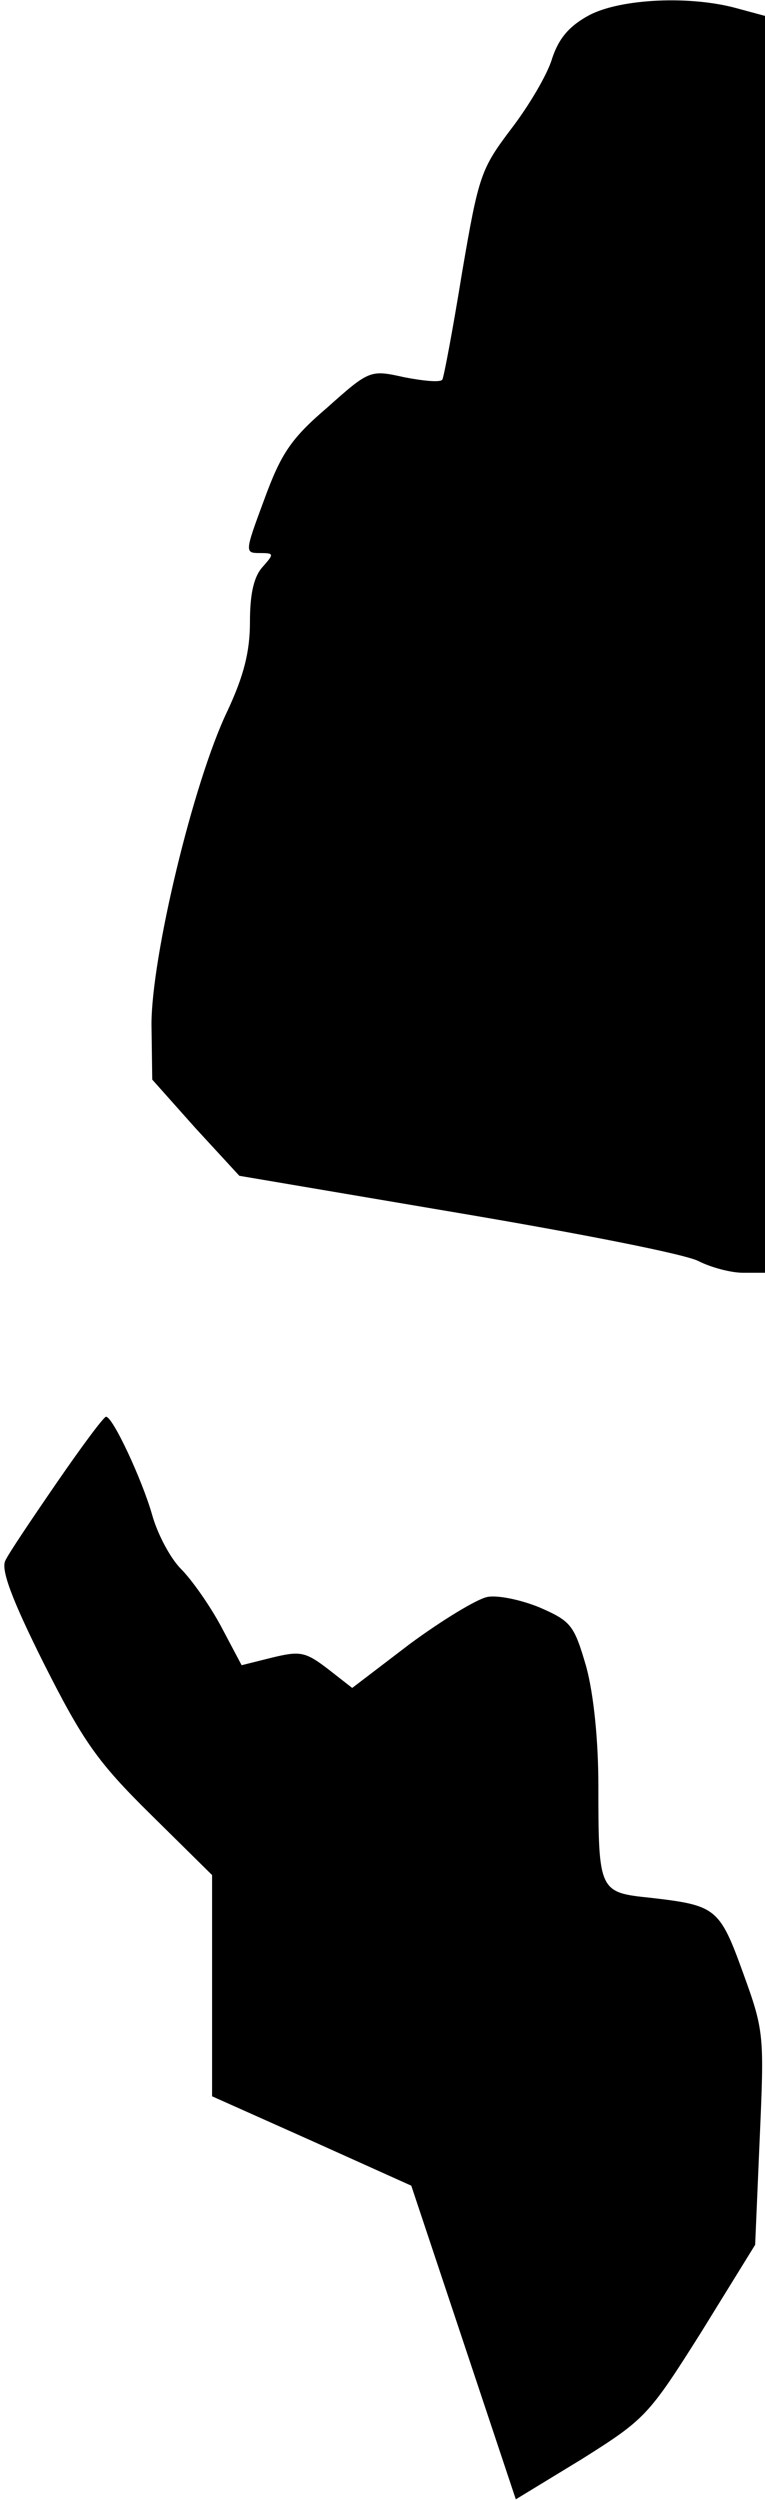 <?xml version="1.0" standalone="no"?>
<!DOCTYPE svg PUBLIC "-//W3C//DTD SVG 20010904//EN"
 "http://www.w3.org/TR/2001/REC-SVG-20010904/DTD/svg10.dtd">
<svg version="1.0" xmlns="http://www.w3.org/2000/svg"
 width="101pt" height="330pt" viewBox="0 0 101 330"
 preserveAspectRatio="xMidYMid meet">
<g transform="translate(0,330) scale(0.1,-0.1)"
fill="#000000" stroke="none">
<path fill="#000000" stroke="none" d="M778 3280 c-26 -14 -40 -30 -49 -57 -6
-21 -31 -63 -54 -93 -40 -53 -43 -61 -65 -190 -12 -74 -24 -138 -26 -141 -2
-4 -24 -2 -50 3 -45 10 -46 10 -102 -40 -48 -41 -61 -61 -83 -121 -26 -70 -26
-71 -6 -71 19 0 19 -1 4 -18 -12 -13 -17 -36 -17 -73 0 -39 -8 -71 -30 -118
-45 -94 -100 -324 -100 -413 l1 -73 57 -64 58 -63 289 -49 c160 -27 303 -55
318 -64 16 -8 42 -15 58 -15 l29 0 0 830 0 829 -37 10 c-61 17 -153 13 -195
-9z"/>
<path fill="#000000" stroke="none" d="M75 1343 c-33 -48 -64 -94 -68 -103 -6
-12 9 -52 51 -136 52 -103 71 -130 141 -199 l81 -80 0 -146 0 -146 132 -59
131 -59 69 -207 69 -207 87 53 c84 53 88 57 158 168 l71 115 6 140 c6 137 6
142 -22 219 -31 86 -36 89 -122 99 -68 7 -69 8 -69 148 0 59 -6 120 -16 157
-16 55 -20 60 -61 78 -24 10 -56 17 -70 14 -14 -3 -60 -31 -102 -62 l-76 -58
-32 25 c-30 23 -37 24 -74 15 l-40 -10 -27 51 c-15 28 -39 62 -53 76 -14 14
-31 46 -38 71 -13 46 -52 130 -61 130 -3 0 -32 -39 -65 -87z"/>
</g>
</svg>
